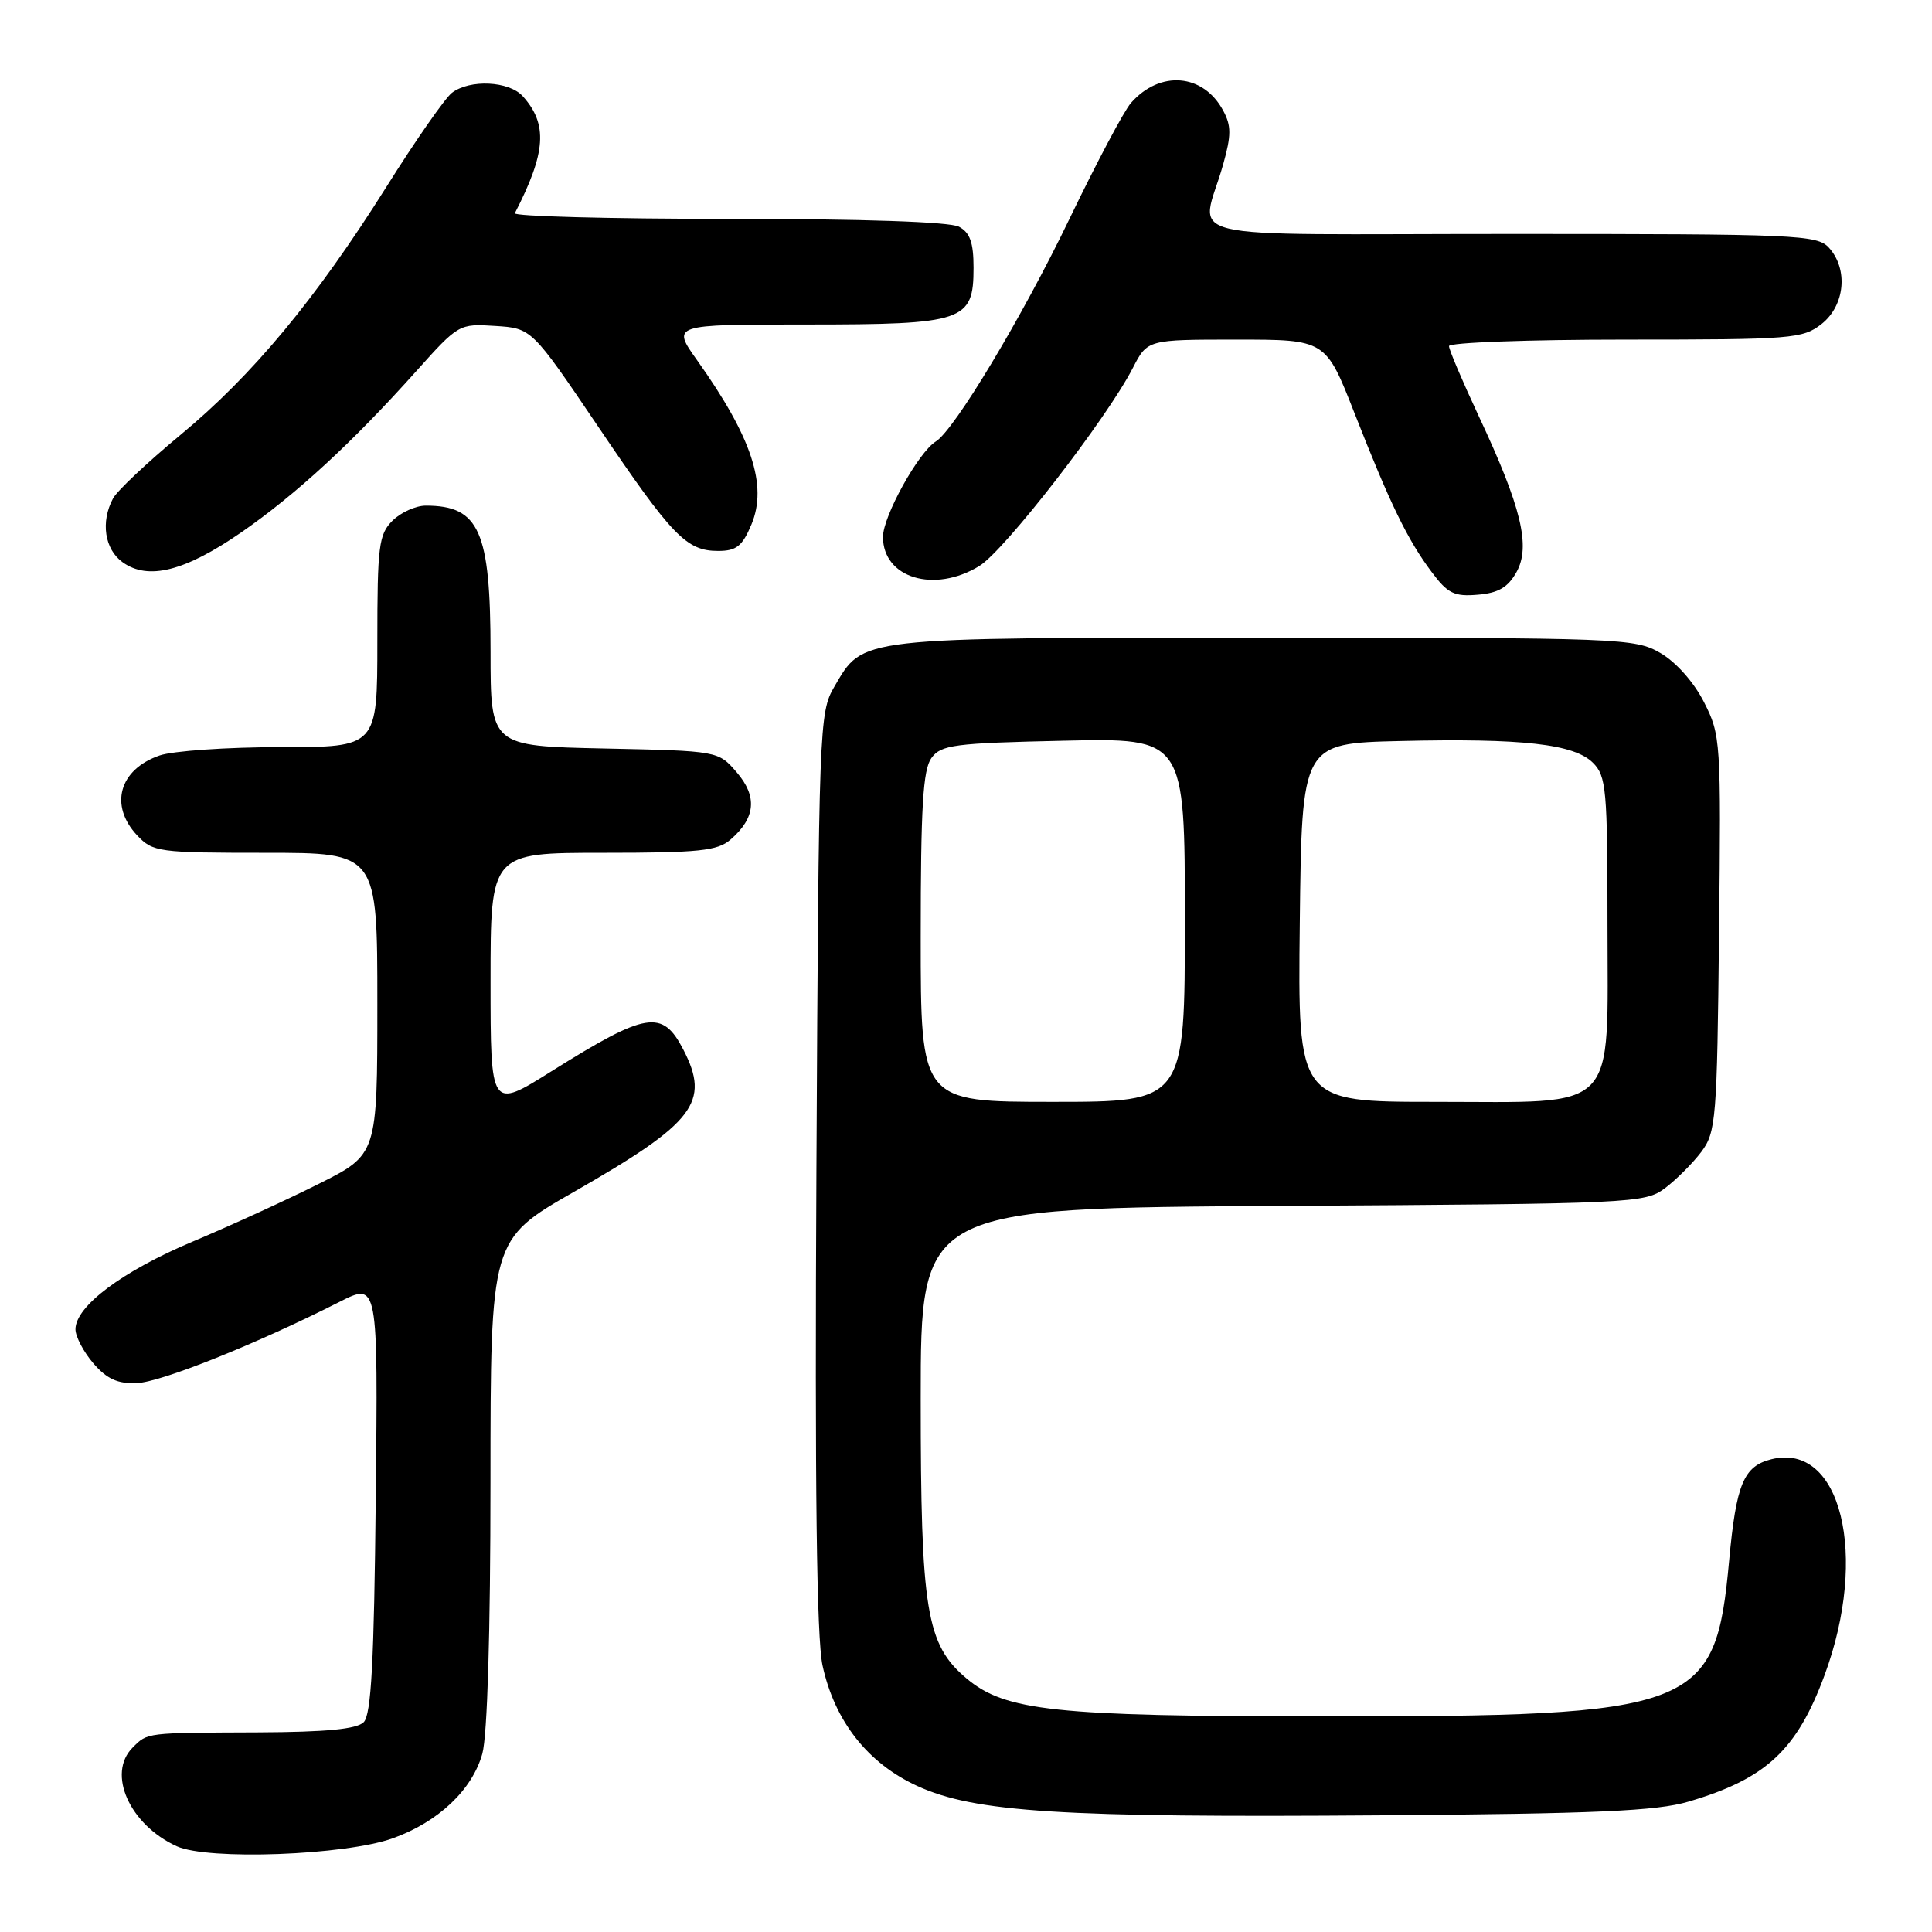 <?xml version="1.0" encoding="UTF-8" standalone="no"?>
<!DOCTYPE svg PUBLIC "-//W3C//DTD SVG 1.1//EN" "http://www.w3.org/Graphics/SVG/1.1/DTD/svg11.dtd" >
<svg xmlns="http://www.w3.org/2000/svg" xmlns:xlink="http://www.w3.org/1999/xlink" version="1.1" viewBox="0 0 256 256">
 <g >
 <path fill="currentColor"
d=" M 52.06 243.58 C 58.08 241.42 62.58 237.16 63.91 232.38 C 64.58 229.98 64.99 216.26 64.99 196.38 C 65.00 164.25 65.00 164.25 76.08 157.91 C 92.07 148.76 94.15 146.05 90.54 139.07 C 87.77 133.71 85.67 134.06 73.07 141.95 C 65.00 147.01 65.00 147.01 65.00 130.01 C 65.00 113.00 65.00 113.00 79.89 113.00 C 92.63 113.00 95.07 112.75 96.80 111.25 C 100.12 108.38 100.38 105.55 97.63 102.35 C 95.18 99.50 95.18 99.50 80.09 99.18 C 65.00 98.86 65.00 98.86 65.00 86.38 C 65.00 70.35 63.52 67.00 56.42 67.00 C 55.09 67.00 53.10 67.90 52.00 69.00 C 50.19 70.81 50.00 72.33 50.00 85.00 C 50.00 99.00 50.00 99.00 37.15 99.00 C 30.08 99.00 22.87 99.50 21.13 100.11 C 15.78 101.97 14.46 106.73 18.17 110.69 C 20.26 112.90 20.97 113.00 35.17 113.00 C 50.00 113.00 50.00 113.00 50.00 132.99 C 50.00 152.98 50.00 152.98 42.25 156.86 C 37.99 159.00 30.45 162.45 25.50 164.53 C 16.21 168.44 10.00 173.09 10.00 176.14 C 10.00 177.10 11.07 179.13 12.37 180.65 C 14.16 182.72 15.58 183.37 18.12 183.27 C 21.34 183.15 33.97 178.09 44.98 172.51 C 50.09 169.92 50.09 169.92 49.79 198.41 C 49.57 220.20 49.19 227.21 48.19 228.20 C 47.27 229.12 43.21 229.51 34.19 229.55 C 19.22 229.61 19.58 229.56 17.57 231.57 C 14.14 235.01 17.17 241.79 23.42 244.64 C 27.54 246.52 45.75 245.85 52.06 243.58 Z  M 223.72 238.73 C 234.00 235.71 238.09 231.91 241.76 221.98 C 247.64 206.08 243.93 191.04 234.71 193.36 C 231.04 194.28 230.06 196.63 229.12 206.78 C 227.30 226.58 225.03 227.45 175.00 227.43 C 139.77 227.42 133.19 226.71 128.08 222.41 C 122.73 217.92 122.00 213.44 122.00 185.36 C 122.00 160.07 122.00 160.07 169.93 159.79 C 216.54 159.51 217.93 159.44 220.62 157.44 C 222.13 156.30 224.30 154.13 225.44 152.62 C 227.38 150.02 227.52 148.32 227.78 123.68 C 228.06 98.11 228.01 97.40 225.78 93.02 C 224.43 90.37 222.07 87.72 220.00 86.52 C 216.62 84.57 214.86 84.50 167.50 84.50 C 113.20 84.50 114.44 84.36 110.55 91.00 C 108.55 94.41 108.49 96.11 108.18 155.00 C 107.96 197.06 108.21 217.08 108.99 220.68 C 110.59 228.06 114.98 233.65 121.56 236.66 C 129.17 240.14 140.57 240.86 183.00 240.54 C 211.44 240.33 219.54 239.97 223.72 238.73 Z  M 200.94 75.81 C 202.85 72.39 201.60 67.20 195.94 55.14 C 193.78 50.51 192.00 46.34 192.00 45.86 C 192.00 45.39 202.51 45.00 215.37 45.00 C 237.49 45.00 238.87 44.89 241.37 42.93 C 244.46 40.49 244.93 35.68 242.35 32.83 C 240.79 31.11 238.16 31.00 200.23 31.00 C 154.29 31.00 159.16 32.17 162.07 21.80 C 163.16 17.93 163.16 16.66 162.08 14.66 C 159.45 9.74 153.71 9.26 149.86 13.64 C 148.95 14.66 145.29 21.57 141.71 29.00 C 135.43 42.05 126.46 56.98 124.00 58.50 C 121.70 59.92 117.00 68.41 117.00 71.14 C 117.00 76.59 123.79 78.65 129.76 75.00 C 133.10 72.97 146.63 55.51 150.11 48.75 C 152.04 45.00 152.04 45.00 163.85 45.00 C 175.66 45.00 175.66 45.00 179.48 54.75 C 184.19 66.76 186.51 71.54 189.71 75.80 C 191.83 78.64 192.70 79.07 195.81 78.80 C 198.53 78.58 199.81 77.83 200.94 75.81 Z  M 31.97 70.54 C 39.24 65.51 46.67 58.66 55.15 49.19 C 60.75 42.93 60.84 42.88 65.62 43.19 C 70.45 43.50 70.45 43.50 79.24 56.50 C 89.08 71.06 90.95 73.00 95.16 73.00 C 97.58 73.00 98.36 72.37 99.57 69.49 C 101.73 64.31 99.62 57.93 92.38 47.75 C 89.00 43.00 89.00 43.00 106.78 43.00 C 127.77 43.00 129.00 42.58 129.00 35.48 C 129.00 32.14 128.53 30.82 127.07 30.04 C 125.86 29.39 114.32 29.00 96.48 29.00 C 80.73 29.00 68.01 28.66 68.22 28.25 C 72.36 20.21 72.61 16.46 69.27 12.75 C 67.45 10.73 62.26 10.48 59.88 12.30 C 58.99 12.98 55.07 18.59 51.19 24.78 C 41.81 39.68 33.46 49.74 23.85 57.68 C 19.51 61.28 15.51 65.04 14.98 66.04 C 13.31 69.15 13.86 72.79 16.25 74.50 C 19.63 76.93 24.50 75.70 31.97 70.54 Z  M 122.00 124.19 C 122.00 106.94 122.30 101.98 123.42 100.44 C 124.70 98.69 126.39 98.47 140.92 98.15 C 157.00 97.79 157.00 97.79 157.00 121.90 C 157.00 146.00 157.00 146.00 139.50 146.00 C 122.00 146.00 122.00 146.00 122.00 124.19 Z  M 172.23 122.25 C 172.50 98.50 172.50 98.50 185.50 98.19 C 201.76 97.81 208.58 98.58 211.08 101.08 C 212.84 102.84 213.00 104.61 213.00 122.33 C 213.00 147.80 214.74 146.00 190.17 146.00 C 171.96 146.00 171.96 146.00 172.23 122.25 Z "/>
</g>
</svg>